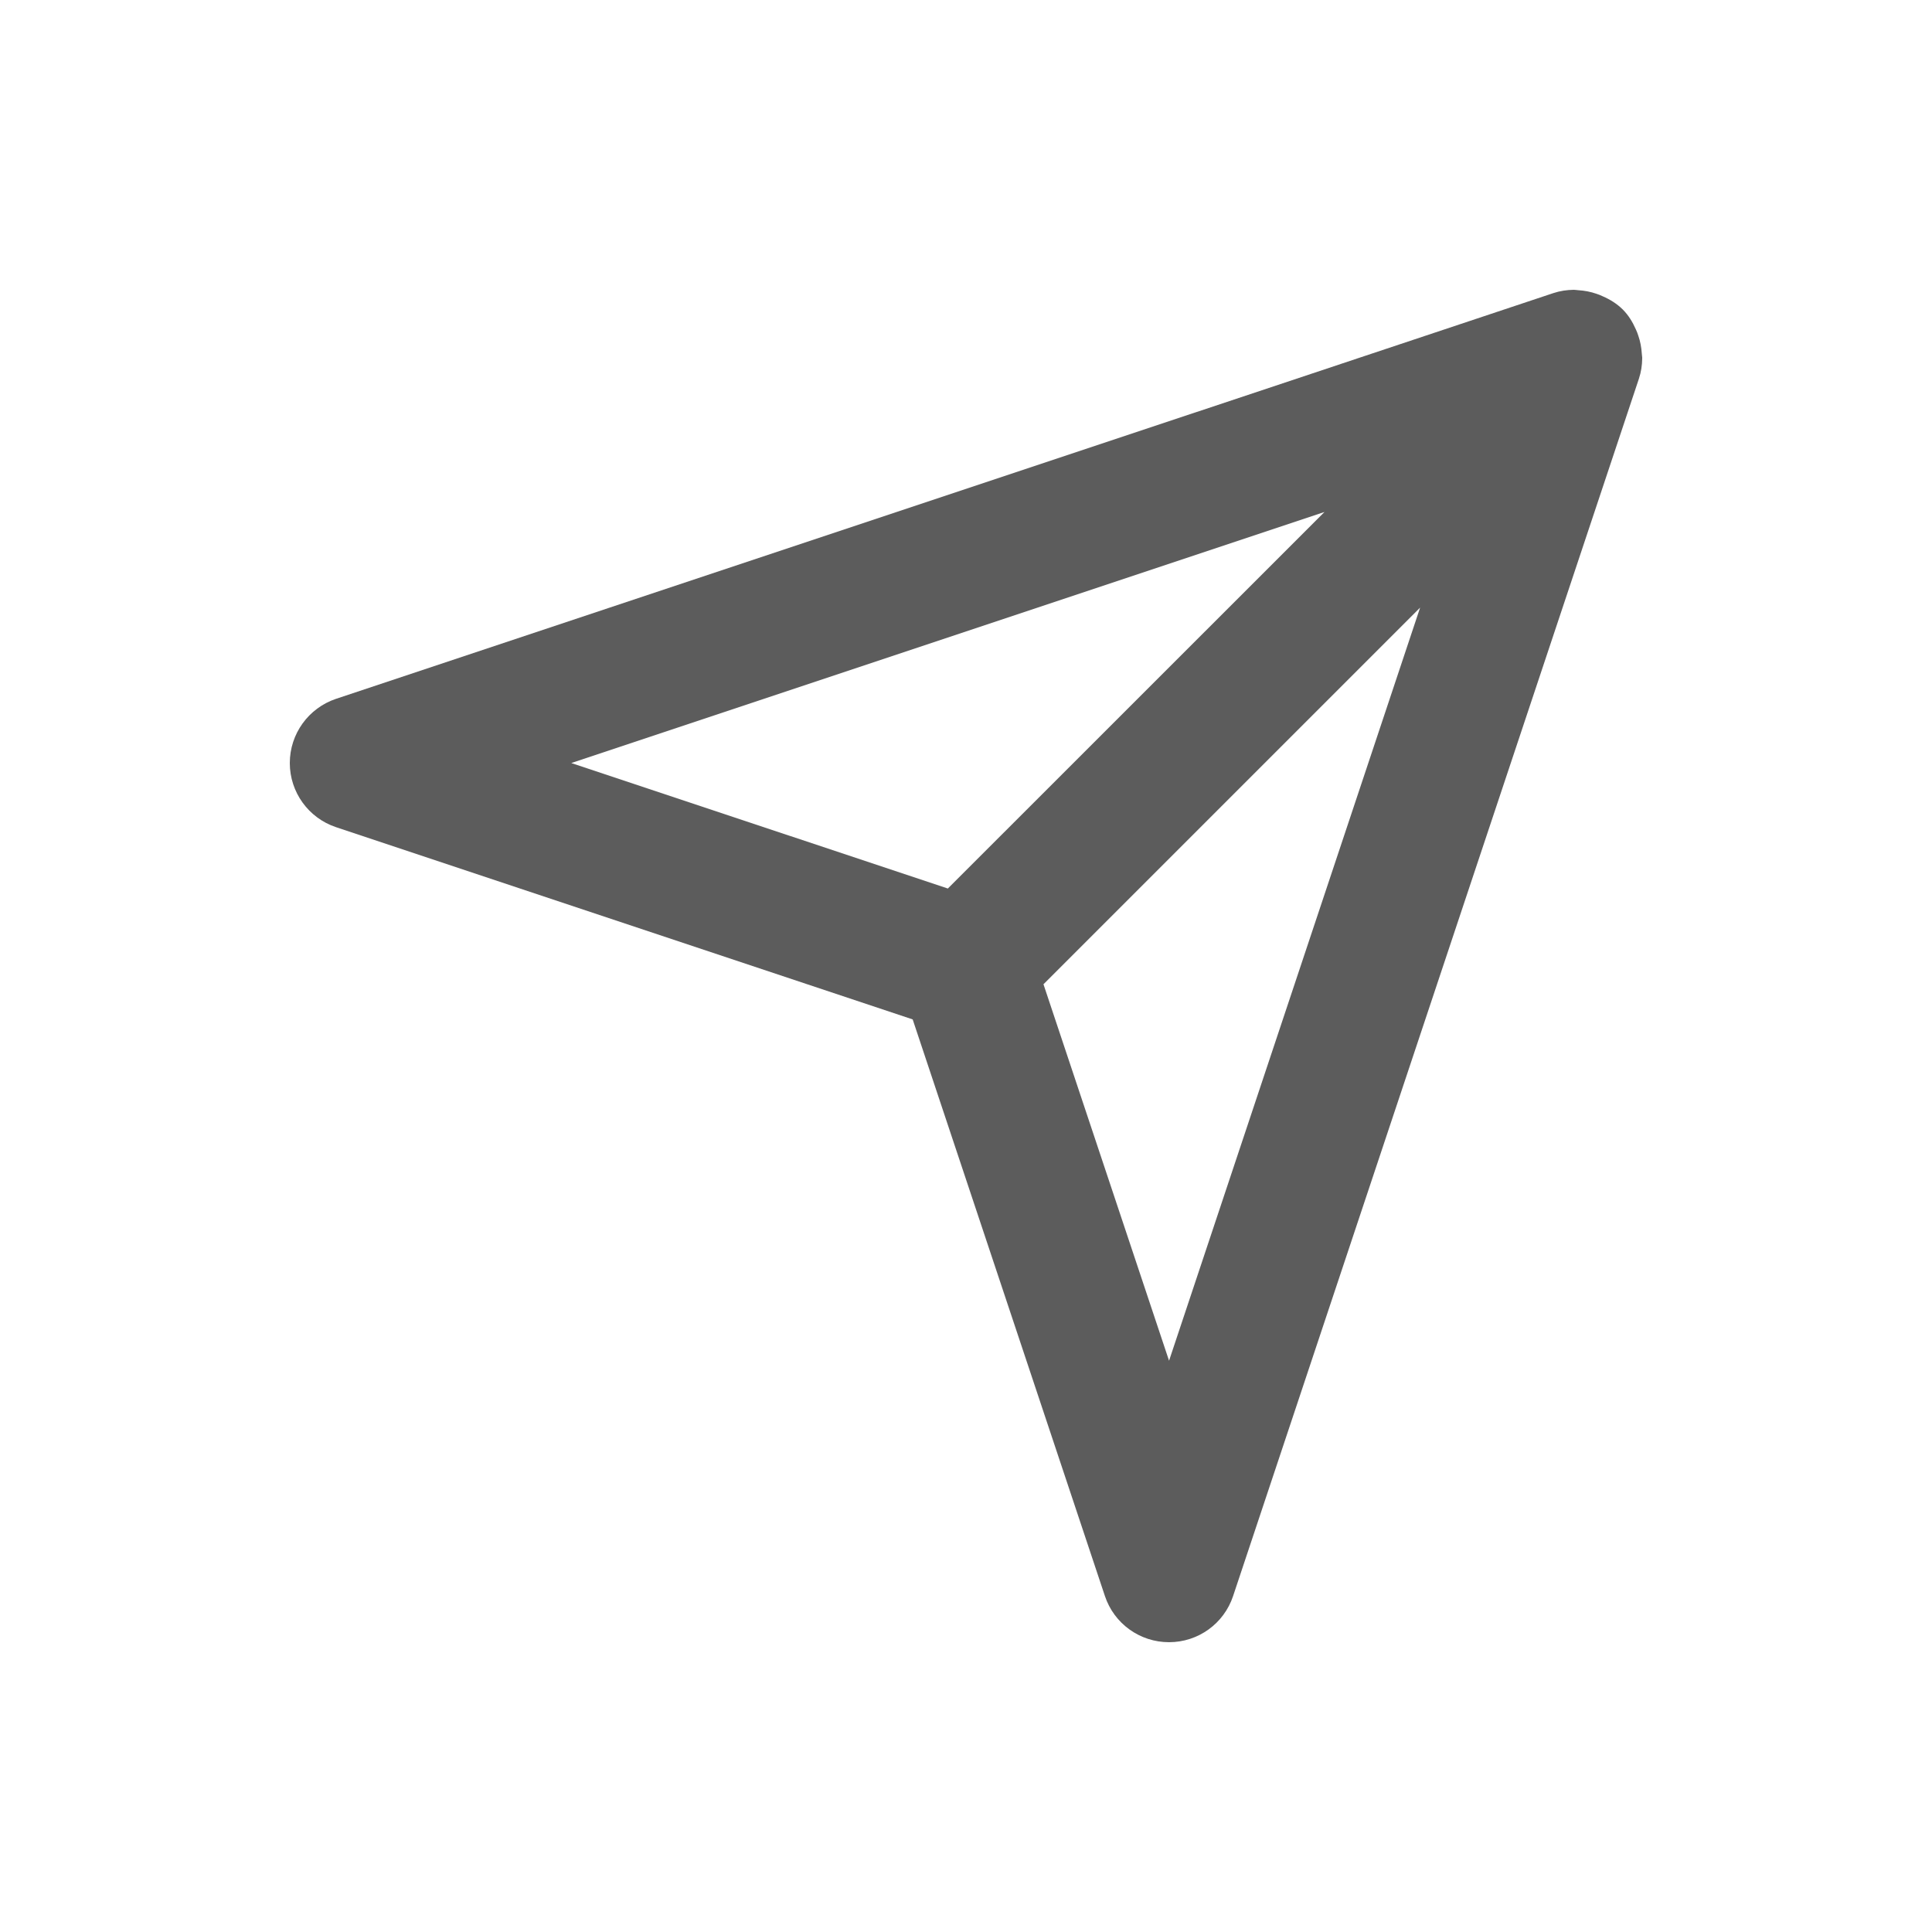 <svg width="20" height="20" viewBox="0 0 20 20" fill="none" xmlns="http://www.w3.org/2000/svg">
<path fill-rule="evenodd" clip-rule="evenodd" d="M12.102 14.086L10.802 10.189L14.701 6.29L12.102 14.086ZM13.711 5.3L9.812 9.198L5.914 7.899L13.711 5.3ZM16.996 3.662C16.992 3.596 16.98 3.533 16.959 3.473C16.952 3.451 16.944 3.43 16.934 3.409C16.901 3.334 16.858 3.263 16.798 3.203C16.737 3.143 16.667 3.1 16.591 3.067C16.571 3.057 16.55 3.049 16.529 3.042C16.466 3.02 16.403 3.008 16.336 3.004C16.321 3.003 16.307 3 16.291 3C16.221 3.001 16.15 3.011 16.081 3.034L3.479 7.234C3.193 7.33 3 7.597 3 7.899C3 8.2 3.193 8.468 3.479 8.563L9.448 10.553L11.438 16.522C11.533 16.808 11.8 17 12.102 17C12.403 17 12.67 16.808 12.765 16.522L16.966 3.92C16.989 3.851 16.999 3.781 17 3.711C17.001 3.694 16.996 3.678 16.996 3.662Z" fill="#5C5C5C"/>
</svg>
